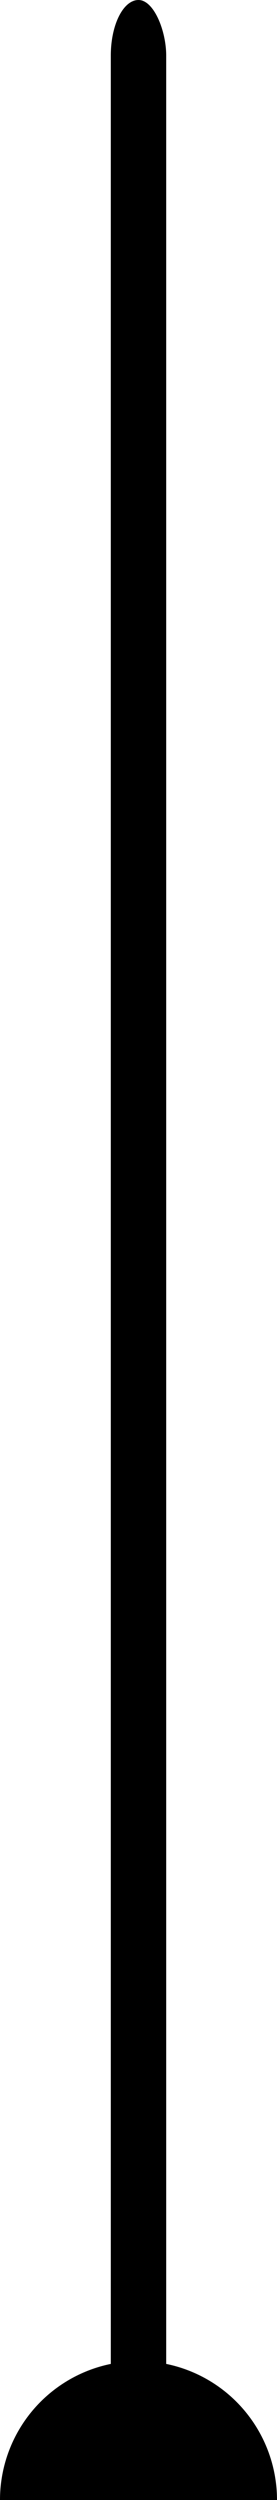 <svg width="10" height="90" xmlns="http://www.w3.org/2000/svg">
    <rect x="4" y="0" width="2" height="90" fill="${farver.highlight}" rx="2" ry="2"/>
    <circle cx="5" cy="90" r="5" fill="${farver.base}"/>
</svg>
